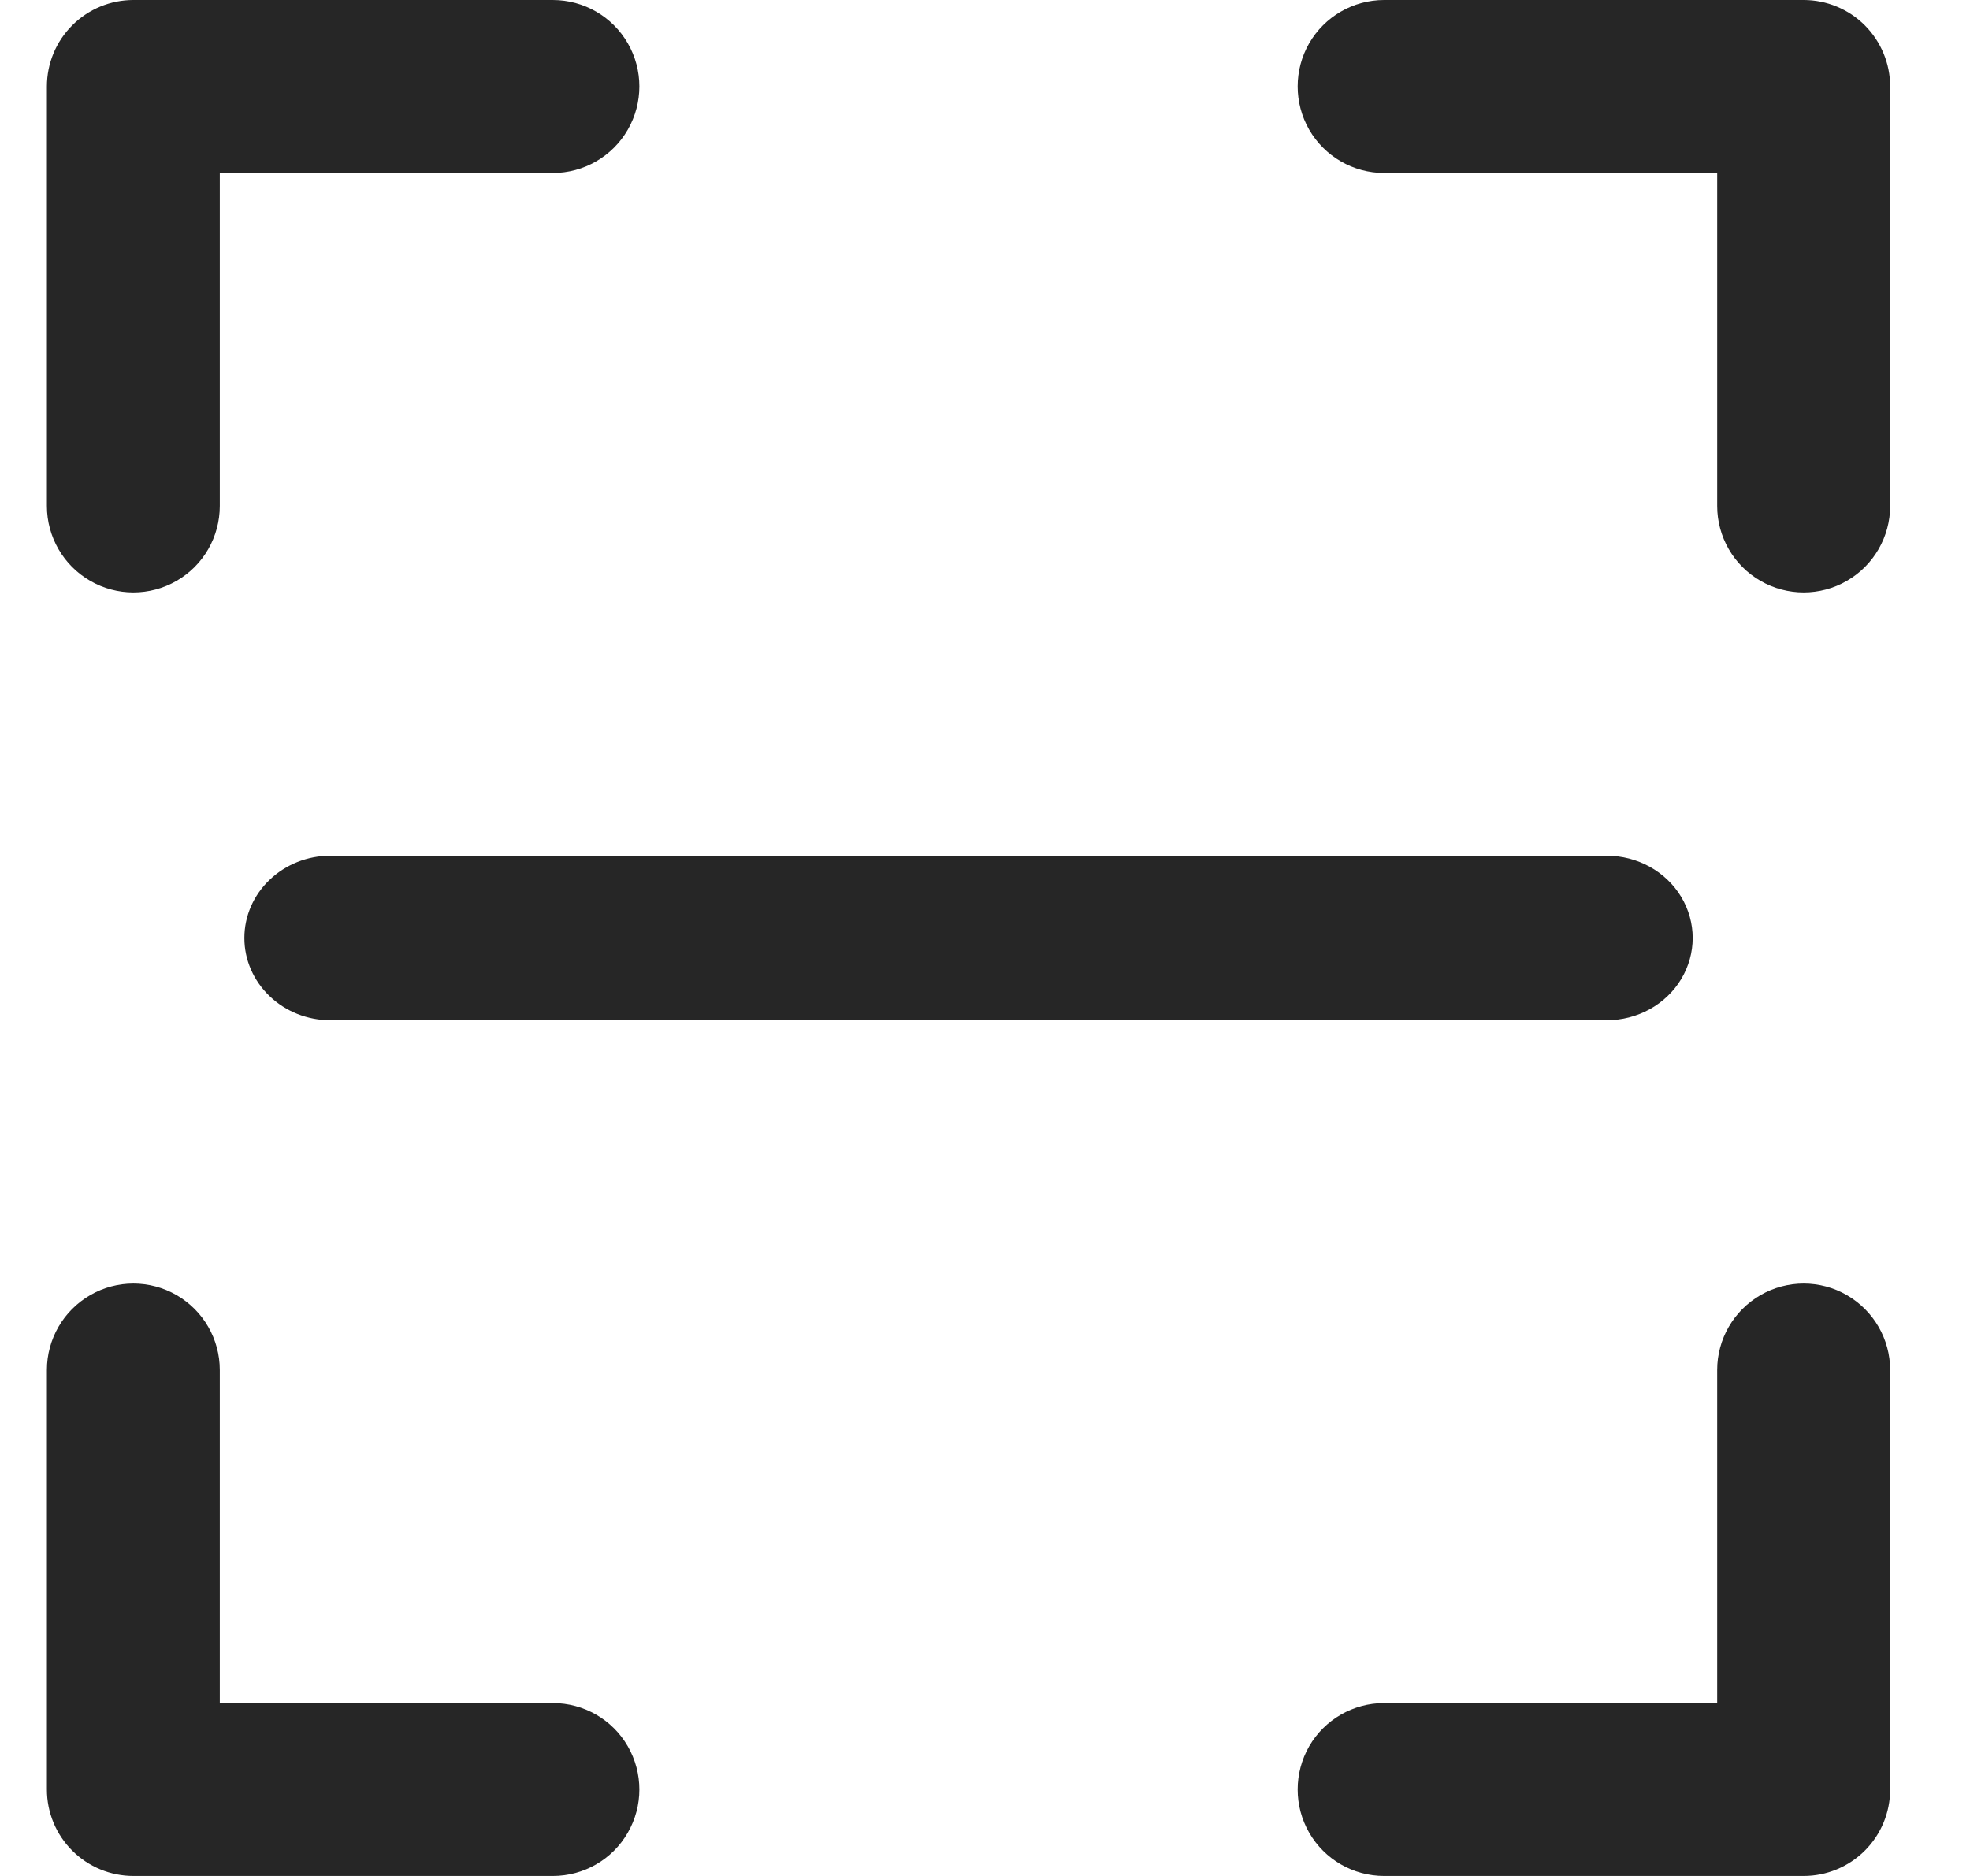 <svg width="21" height="20" viewBox="0 0 21 20" fill="none" xmlns="http://www.w3.org/2000/svg">
<path d="M5.894 0H1.422C1.177 0 0.943 0.097 0.77 0.27C0.597 0.443 0.5 0.677 0.5 0.922V5.394C0.5 5.723 0.676 6.028 0.961 6.192C1.246 6.357 1.597 6.357 1.883 6.192C2.168 6.028 2.343 5.723 2.343 5.394V1.844H5.894C6.223 1.844 6.528 1.668 6.692 1.383C6.857 1.097 6.857 0.746 6.692 0.461C6.528 0.176 6.223 9.27452e-05 5.894 9.27452e-05L5.894 0Z" fill="#262626"/>
<path d="M20.149 0.922C20.149 0.677 20.051 0.443 19.879 0.27C19.706 0.097 19.471 0 19.227 0H14.755C14.425 0 14.121 0.176 13.956 0.461C13.792 0.746 13.792 1.097 13.956 1.383C14.121 1.668 14.425 1.844 14.755 1.844H18.305V5.394C18.305 5.723 18.481 6.028 18.766 6.192C19.052 6.357 19.403 6.357 19.688 6.192C19.973 6.028 20.149 5.723 20.149 5.394L20.149 0.922Z" fill="#262626"/>
<path d="M0.5 19.078C0.5 19.323 0.597 19.557 0.77 19.73C0.943 19.903 1.178 20 1.422 20H5.894C6.223 20 6.528 19.825 6.692 19.539C6.857 19.254 6.857 18.903 6.692 18.617C6.528 18.332 6.223 18.157 5.894 18.157H2.343V14.606C2.343 14.277 2.168 13.973 1.883 13.808C1.597 13.643 1.246 13.643 0.961 13.808C0.676 13.973 0.5 14.277 0.5 14.606L0.5 19.078Z" fill="#262626"/>
<path d="M20.149 14.606C20.149 14.277 19.973 13.973 19.688 13.808C19.403 13.643 19.052 13.643 18.766 13.808C18.481 13.973 18.305 14.277 18.305 14.606V18.157H14.755C14.425 18.157 14.121 18.332 13.956 18.617C13.792 18.903 13.792 19.254 13.956 19.539C14.121 19.825 14.425 20 14.755 20H19.227C19.471 20 19.706 19.903 19.879 19.73C20.052 19.557 20.149 19.323 20.149 19.078L20.149 14.606Z" fill="#262626"/>
<path d="M2.605 10C2.605 10.233 2.702 10.456 2.874 10.62C3.046 10.785 3.279 10.877 3.522 10.877H17.127C17.455 10.877 17.758 10.71 17.921 10.439C18.085 10.167 18.085 9.833 17.921 9.561C17.758 9.29 17.455 9.123 17.127 9.123H3.522C3.279 9.123 3.046 9.215 2.874 9.38C2.702 9.544 2.605 9.767 2.605 10V10Z" fill="#262626"/>
</svg>
